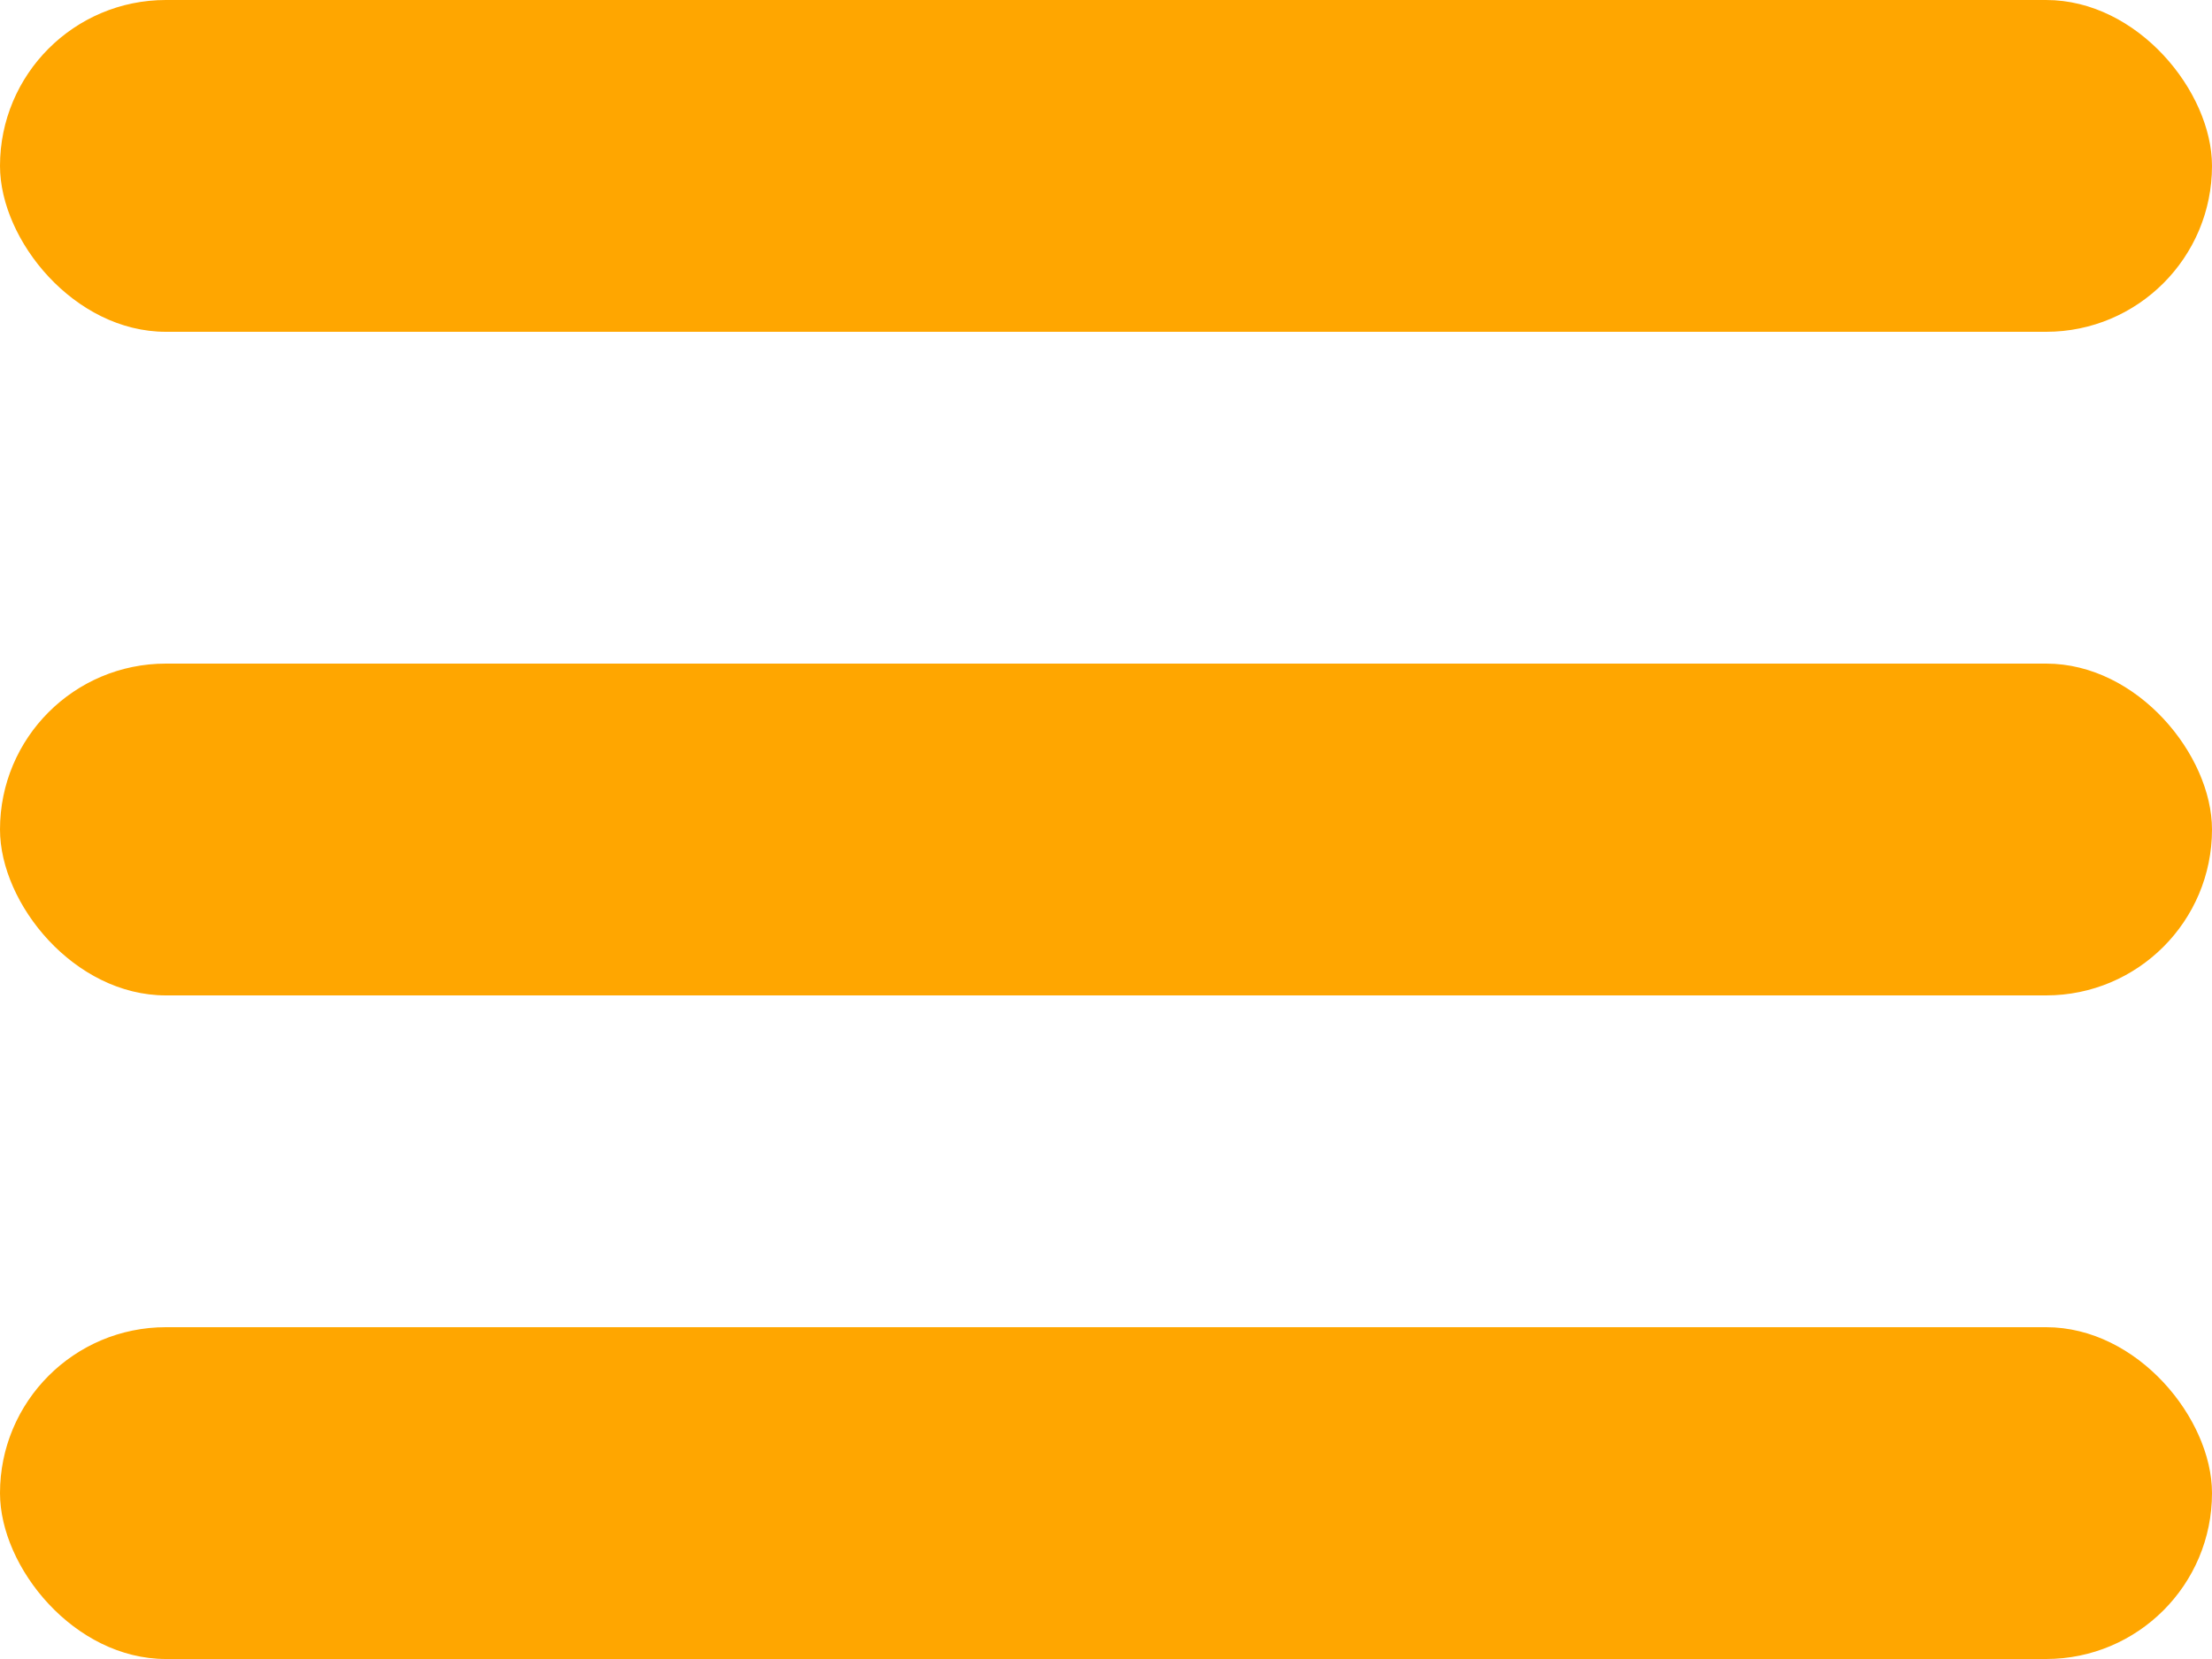 <svg width="20" height="15" viewBox="0 0 20 15" fill="none" xmlns="http://www.w3.org/2000/svg">
<rect width="20" height="3" rx="1.5" fill="#FFA600"/>
<rect y="6" width="20" height="3" rx="1.5" fill="#FFA600"/>
<rect y="12" width="20" height="3" rx="1.5" fill="#FFA600"/>
</svg>
